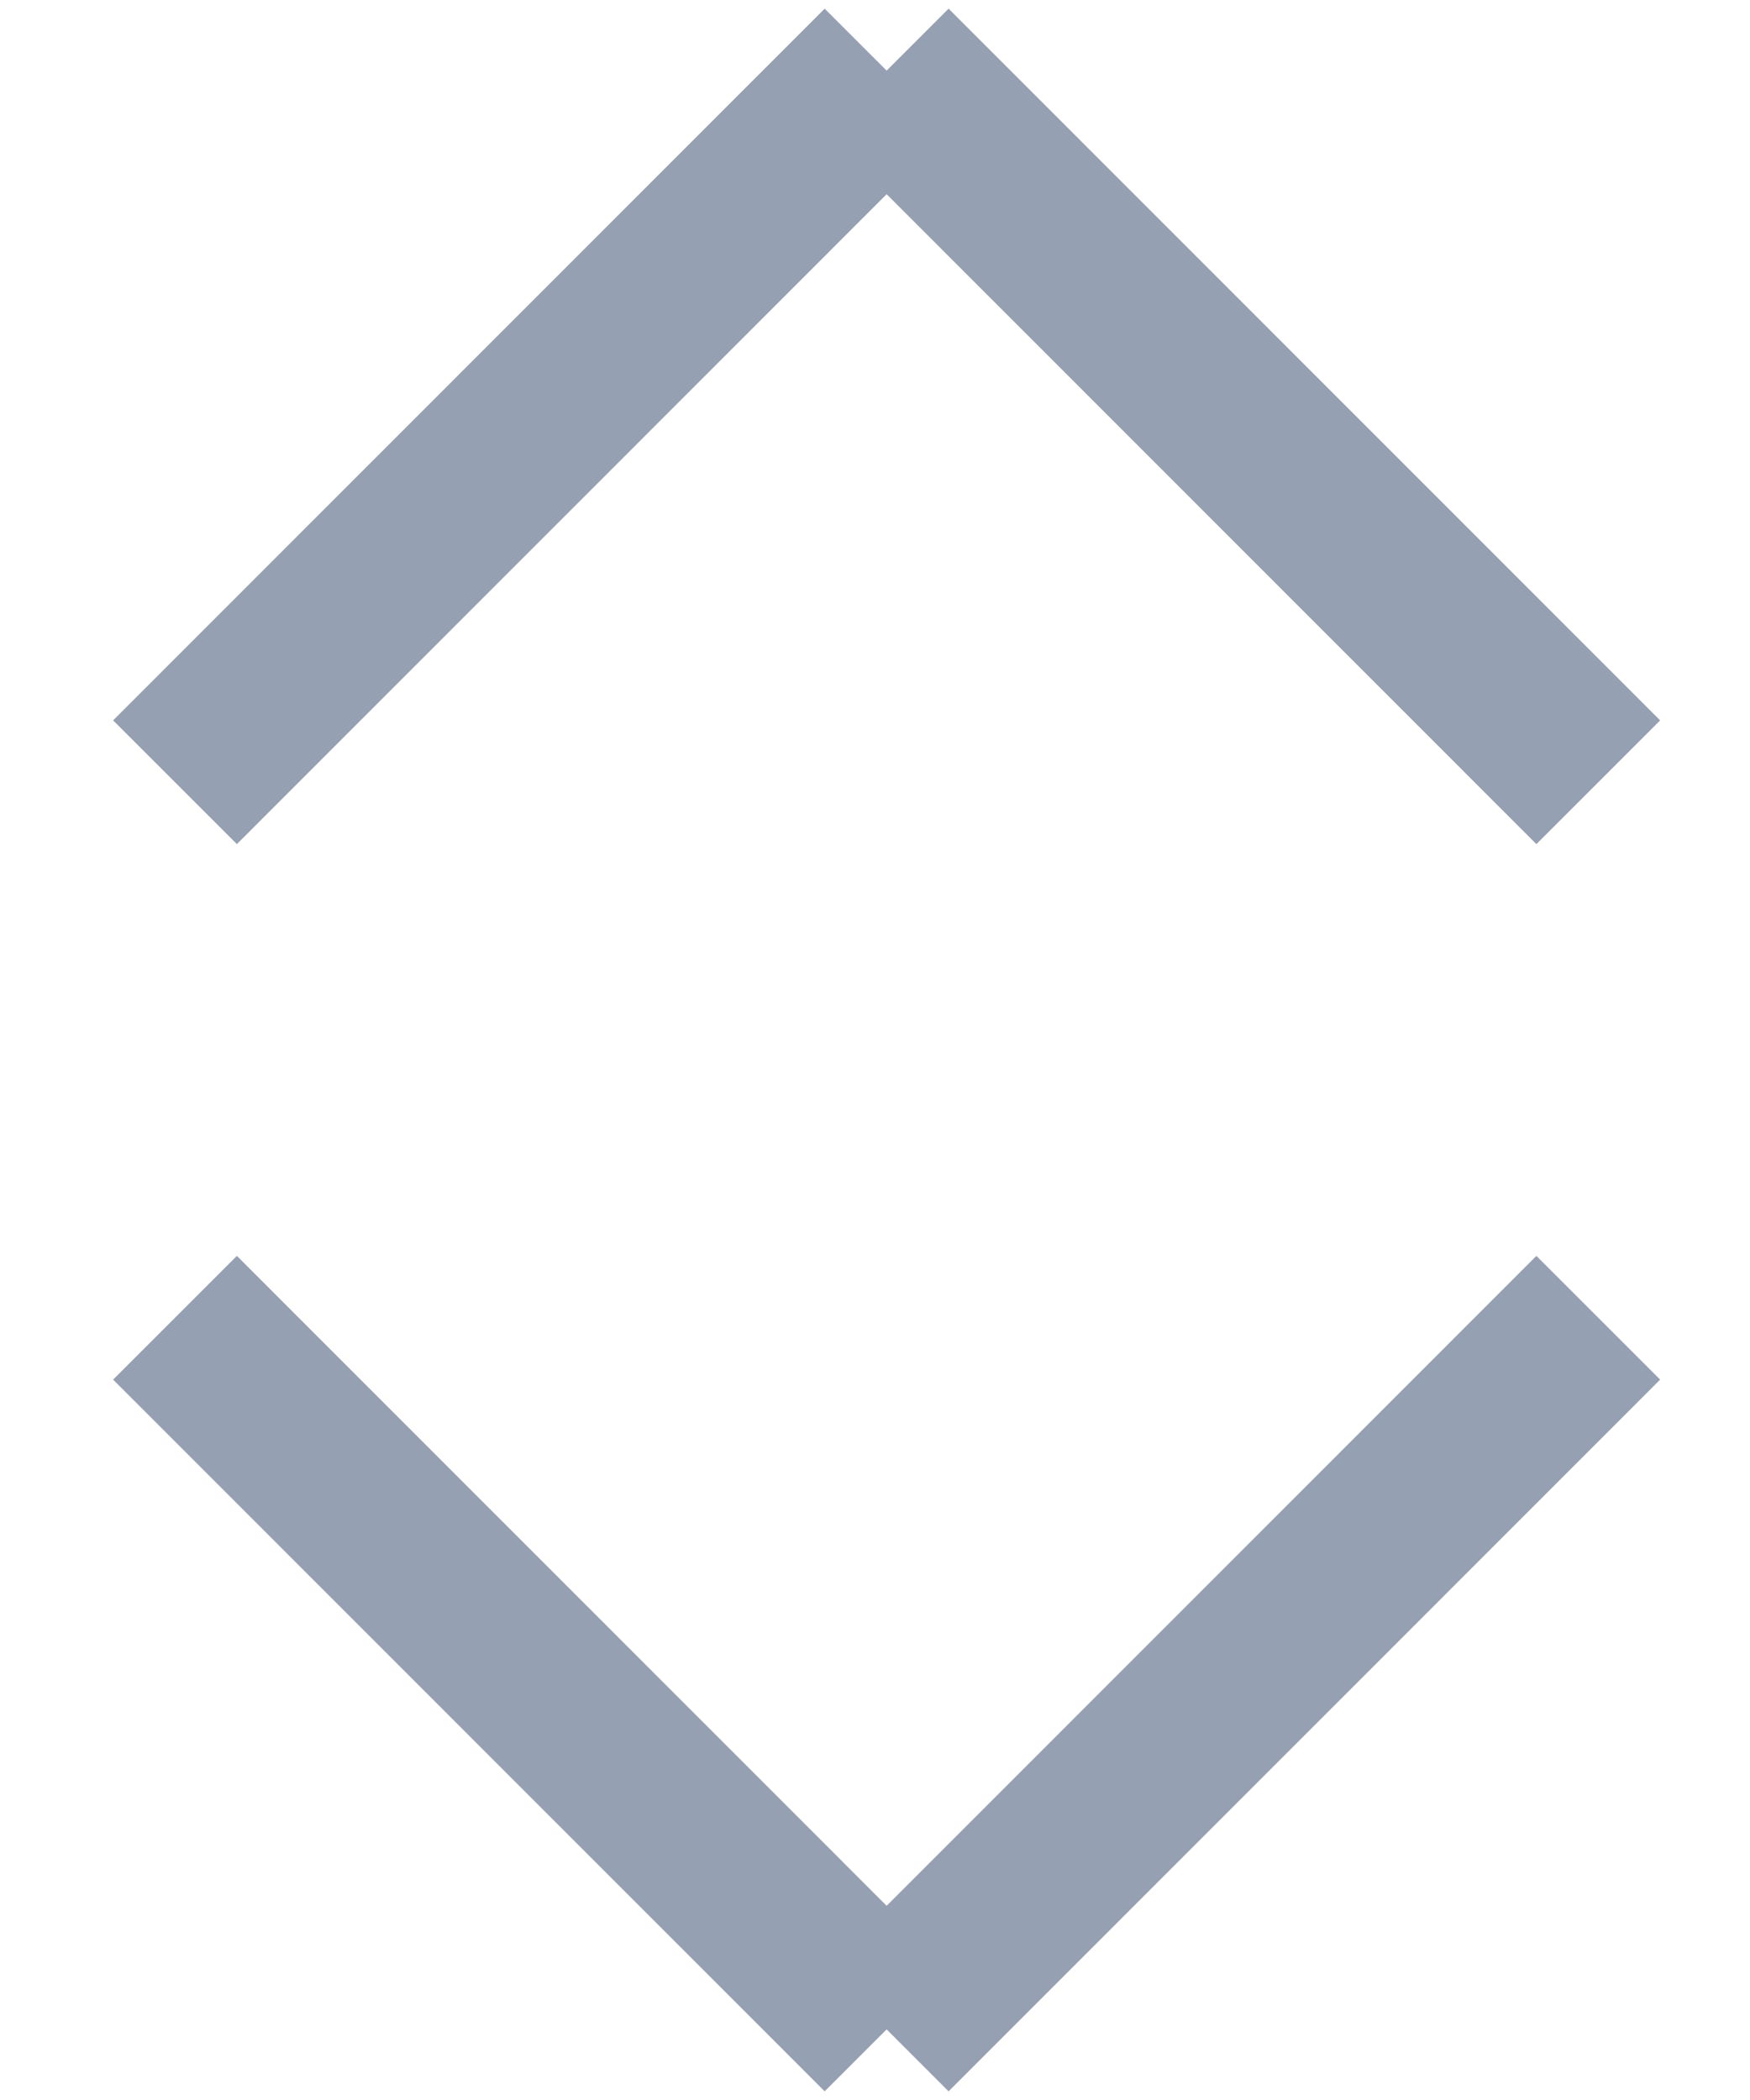 <svg width="10" height="12" viewBox="0 0 10 12" fill="none" xmlns="http://www.w3.org/2000/svg">
<path d="M5.066 0.403L1 4.47" stroke="#95A0B2"/>
<path d="M5.067 0.403L9.133 4.47" stroke="#95A0B2"/>
<path d="M5.066 11.597L1 7.53" stroke="#95A0B2"/>
<path d="M5.067 11.597L9.133 7.53" stroke="#95A0B2"/>
</svg>
